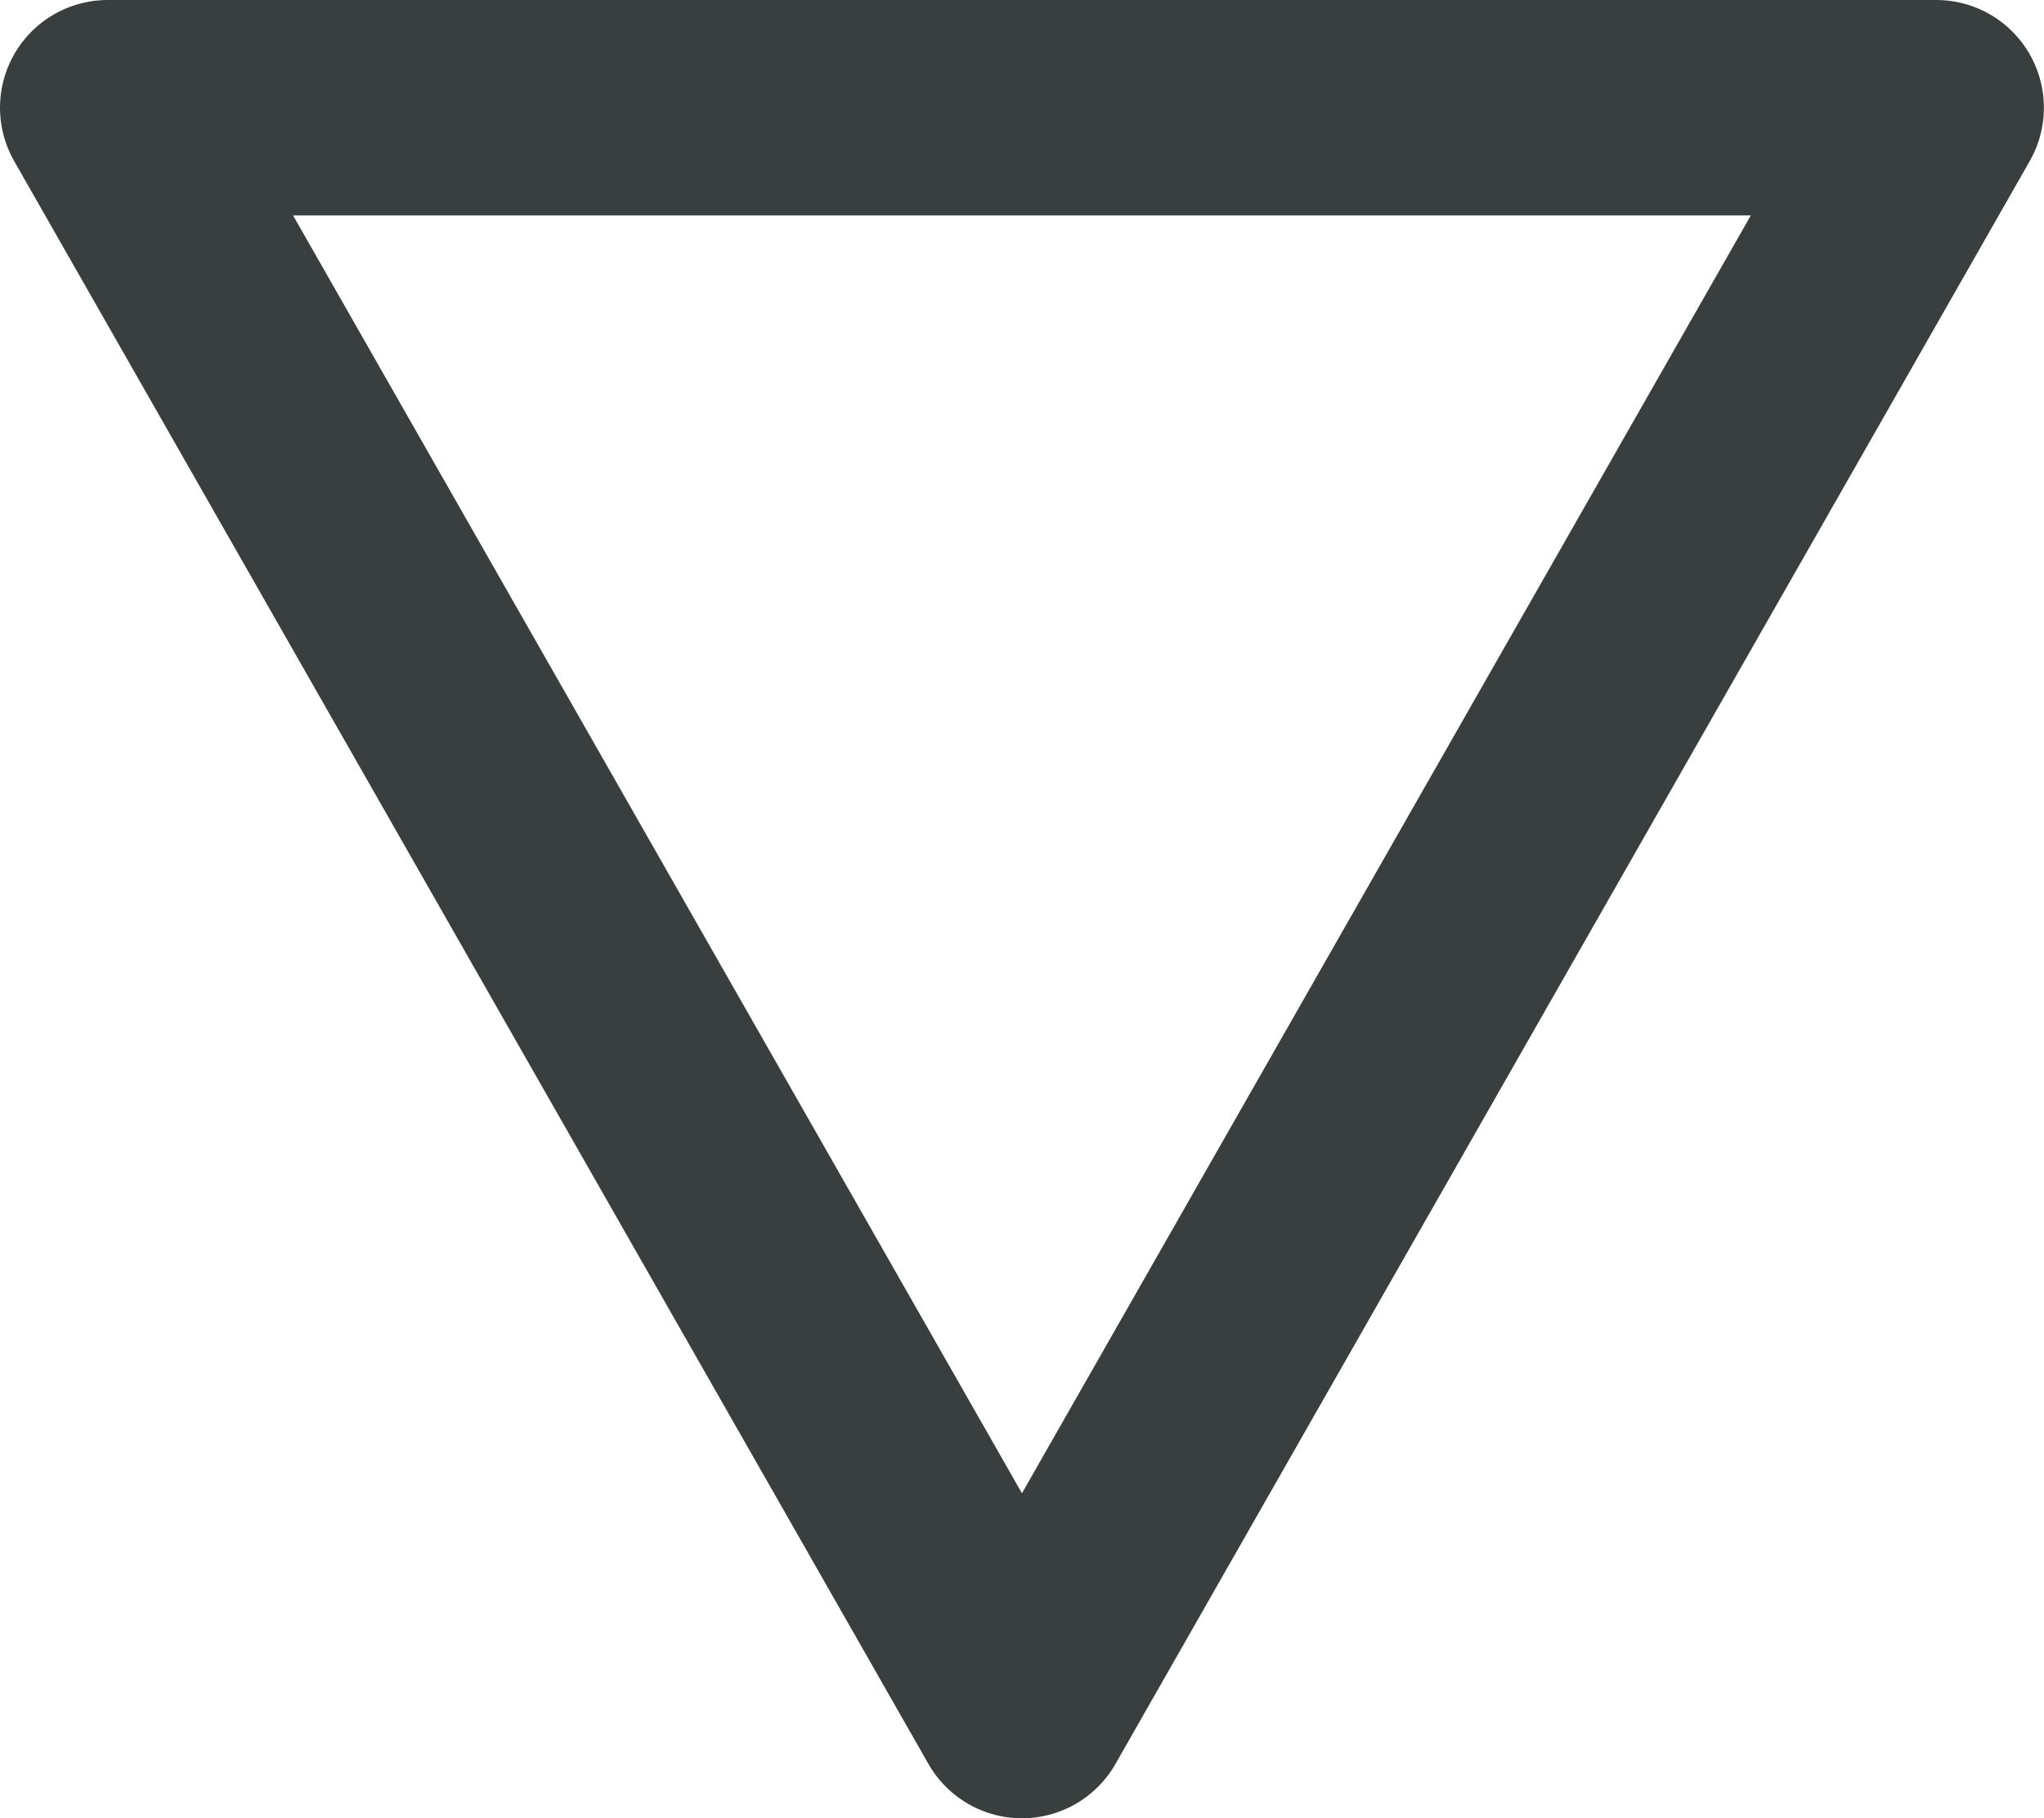 <svg xmlns="http://www.w3.org/2000/svg" width="18.985" height="16.884" viewBox="0 0 18.985 16.884">
  <g id="symbol_woda" data-name="symbol woda" transform="translate(-241.008 -537.058)">
    <path id="Kształt_3" data-name="Kształt 3" d="M258.992,538.058,250.5,552.942l-8.492-14.884Z" fill="none" stroke="#393f3e" stroke-linecap="round" stroke-linejoin="round" stroke-width="2"/>
  </g>
</svg>
